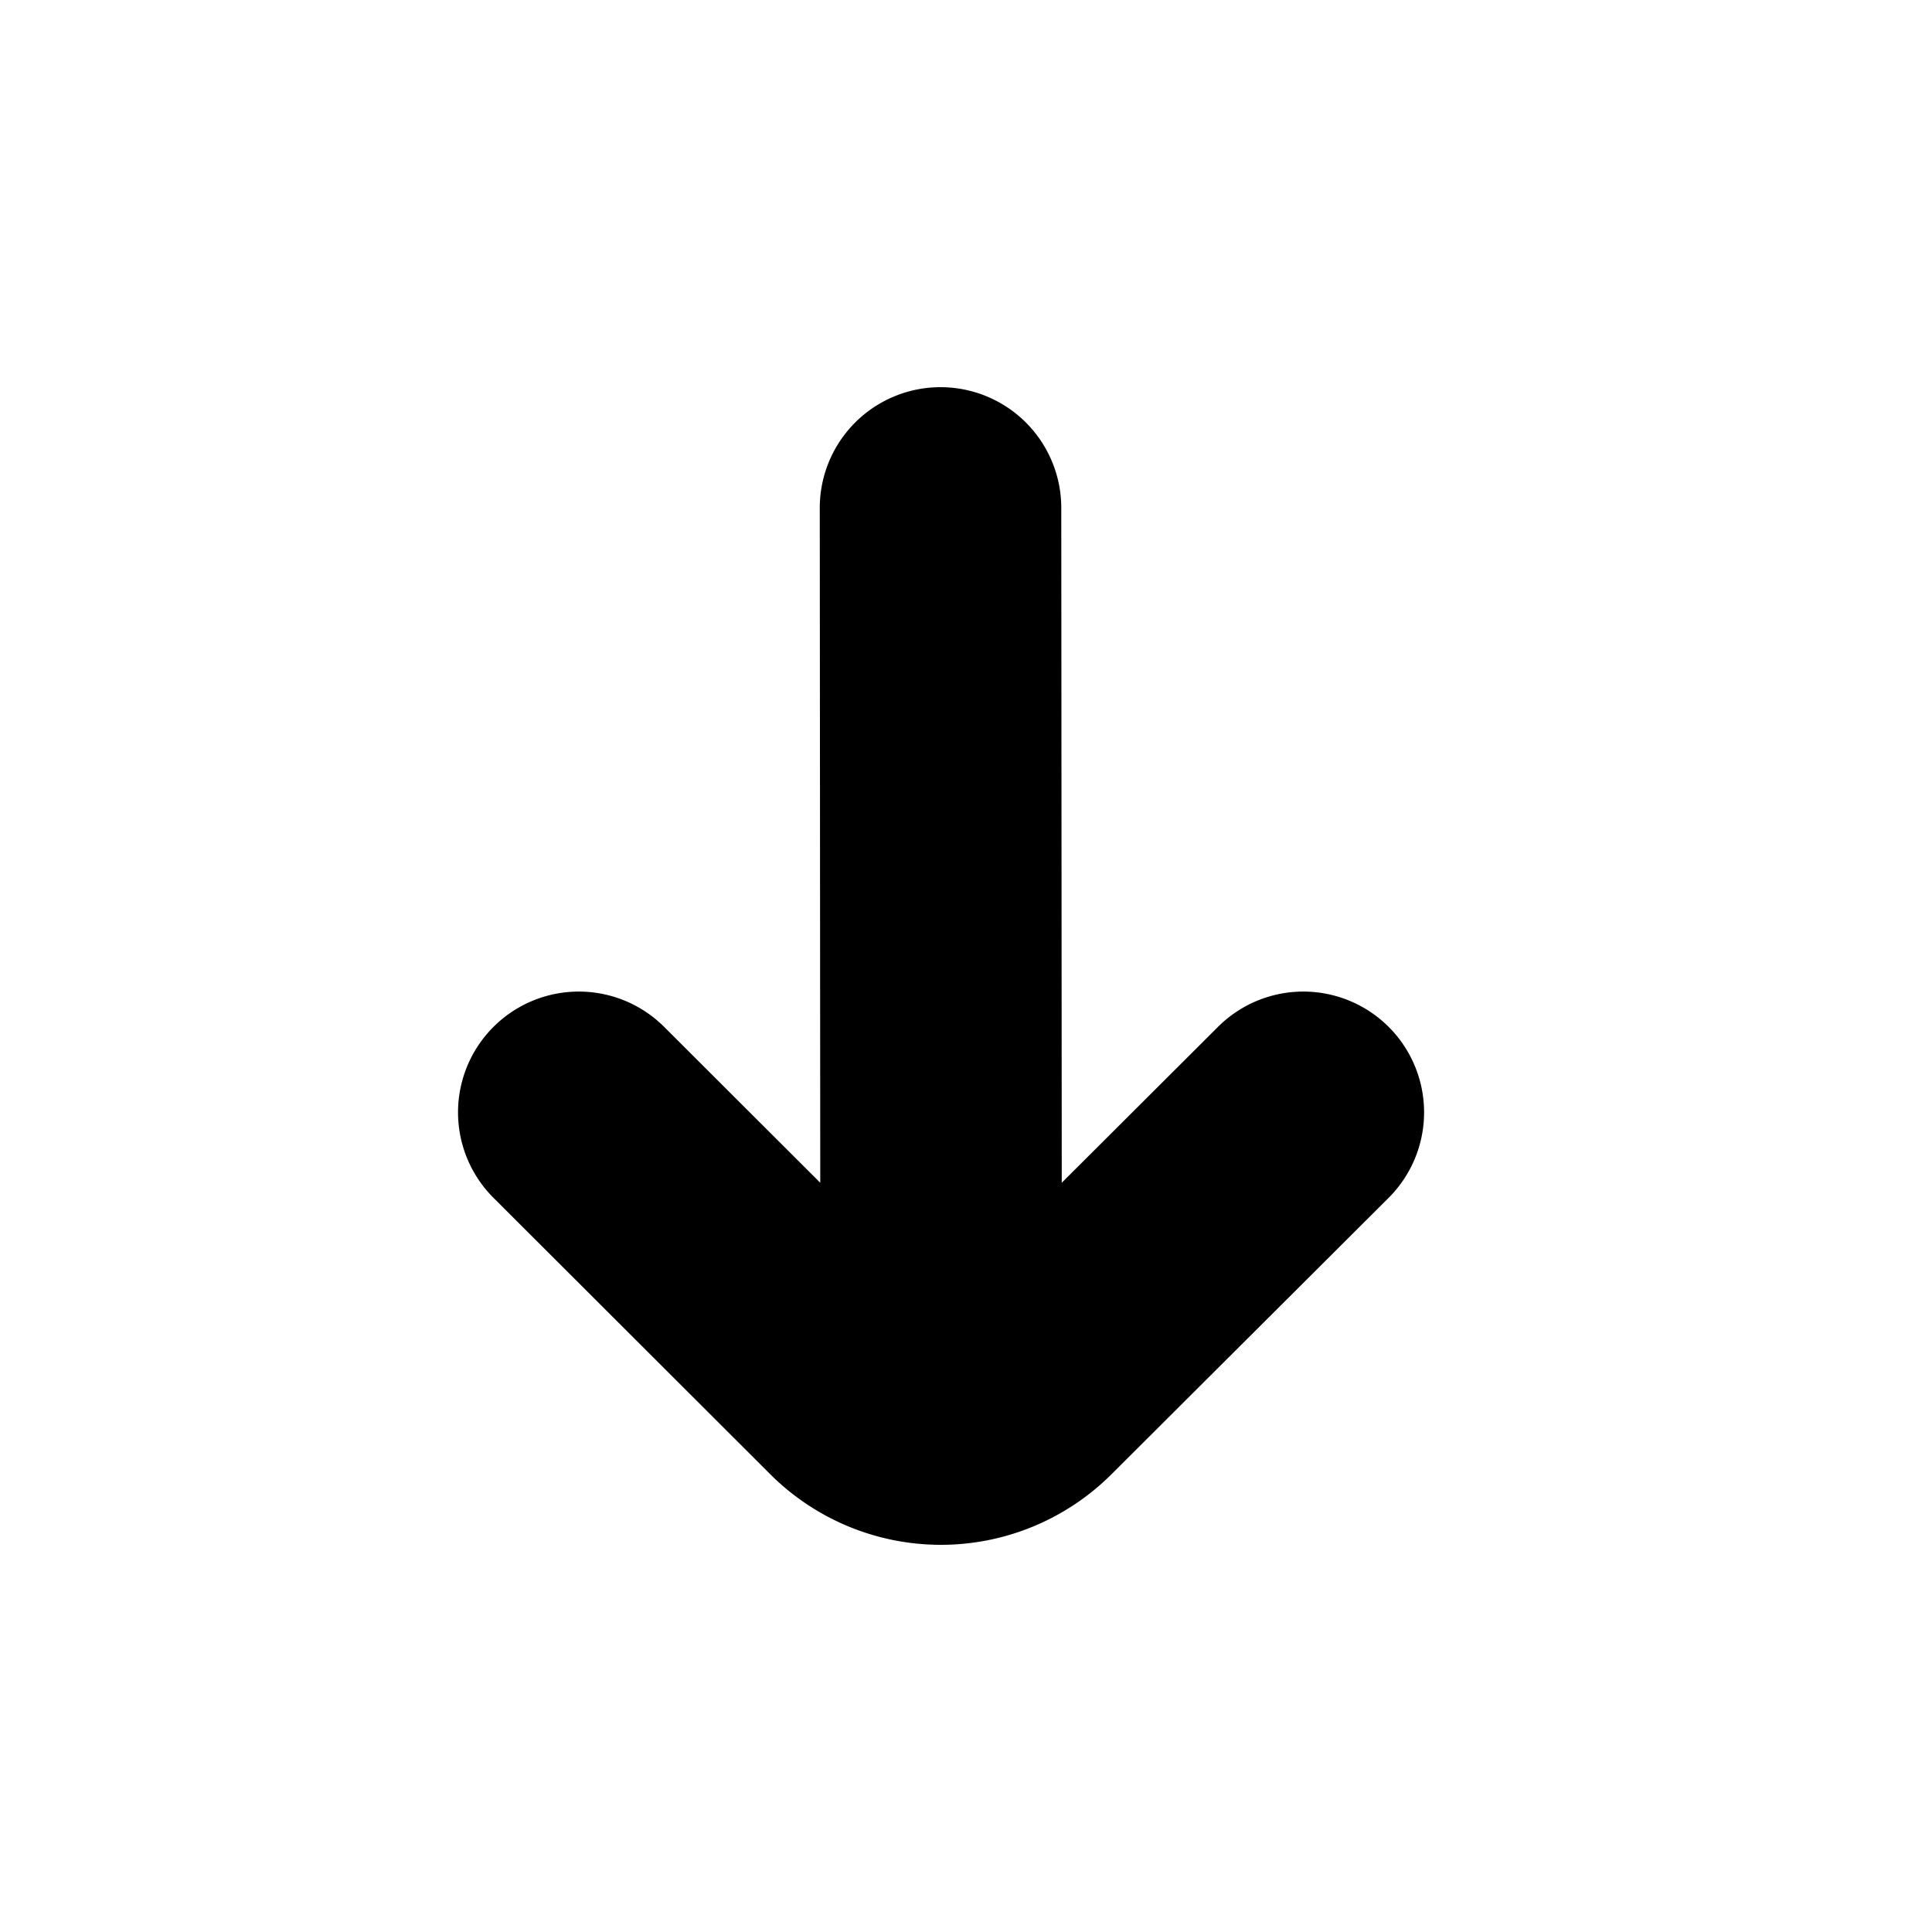 <svg xmlns="http://www.w3.org/2000/svg" viewBox="0 0 16 16" focusable="false"><path d="M8.793 9.795l1.294-1.291A1 1 0 0 1 11.5 9.92l-2.296 2.29a2 2 0 0 1-2.826-.002L4.087 9.92A1 1 0 1 1 5.5 8.504l1.293 1.291-.004-5.588a1 1 0 1 1 2-.001l.004 5.59z" fill="currentColor" stroke="none"/></svg>